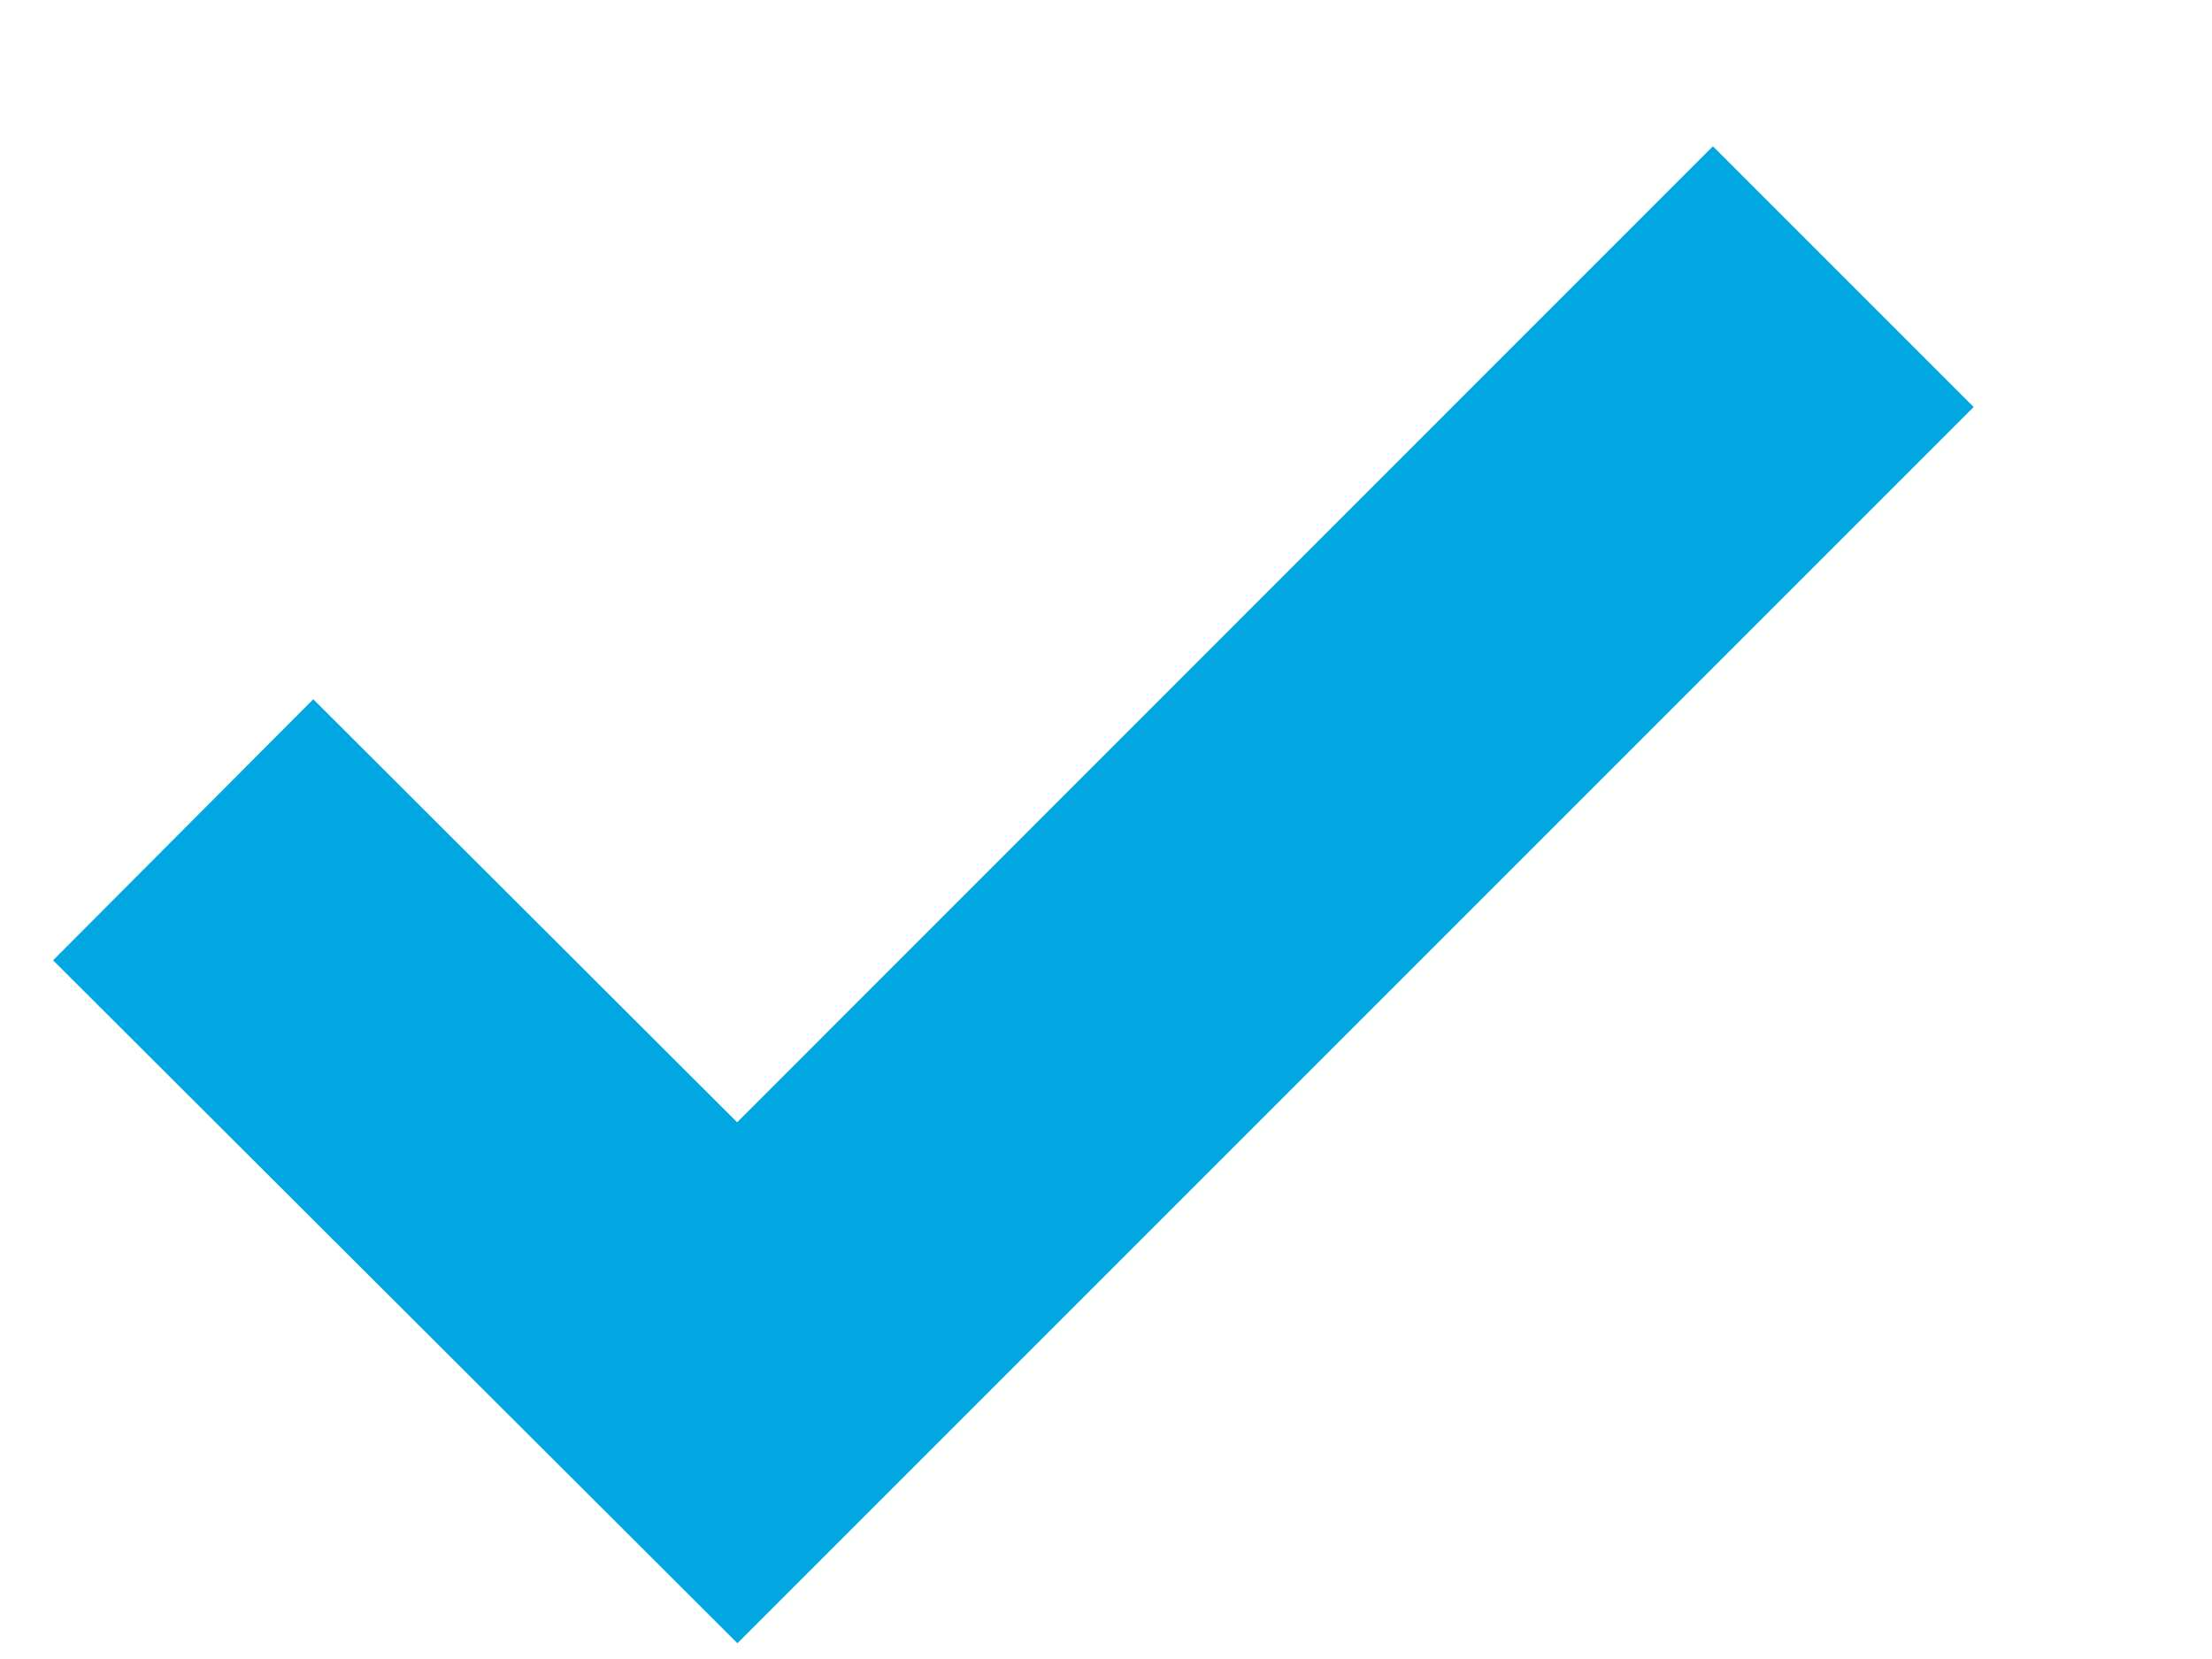 <svg width="8" height="6" viewBox="0 0 8 6" fill="none" xmlns="http://www.w3.org/2000/svg">
<path d="M2.666 4.059L1.133 2.529L0.192 3.473L2.667 5.943L7.138 1.472L6.195 0.529L2.666 4.059Z" fill="#00A7E1"/>
</svg>
